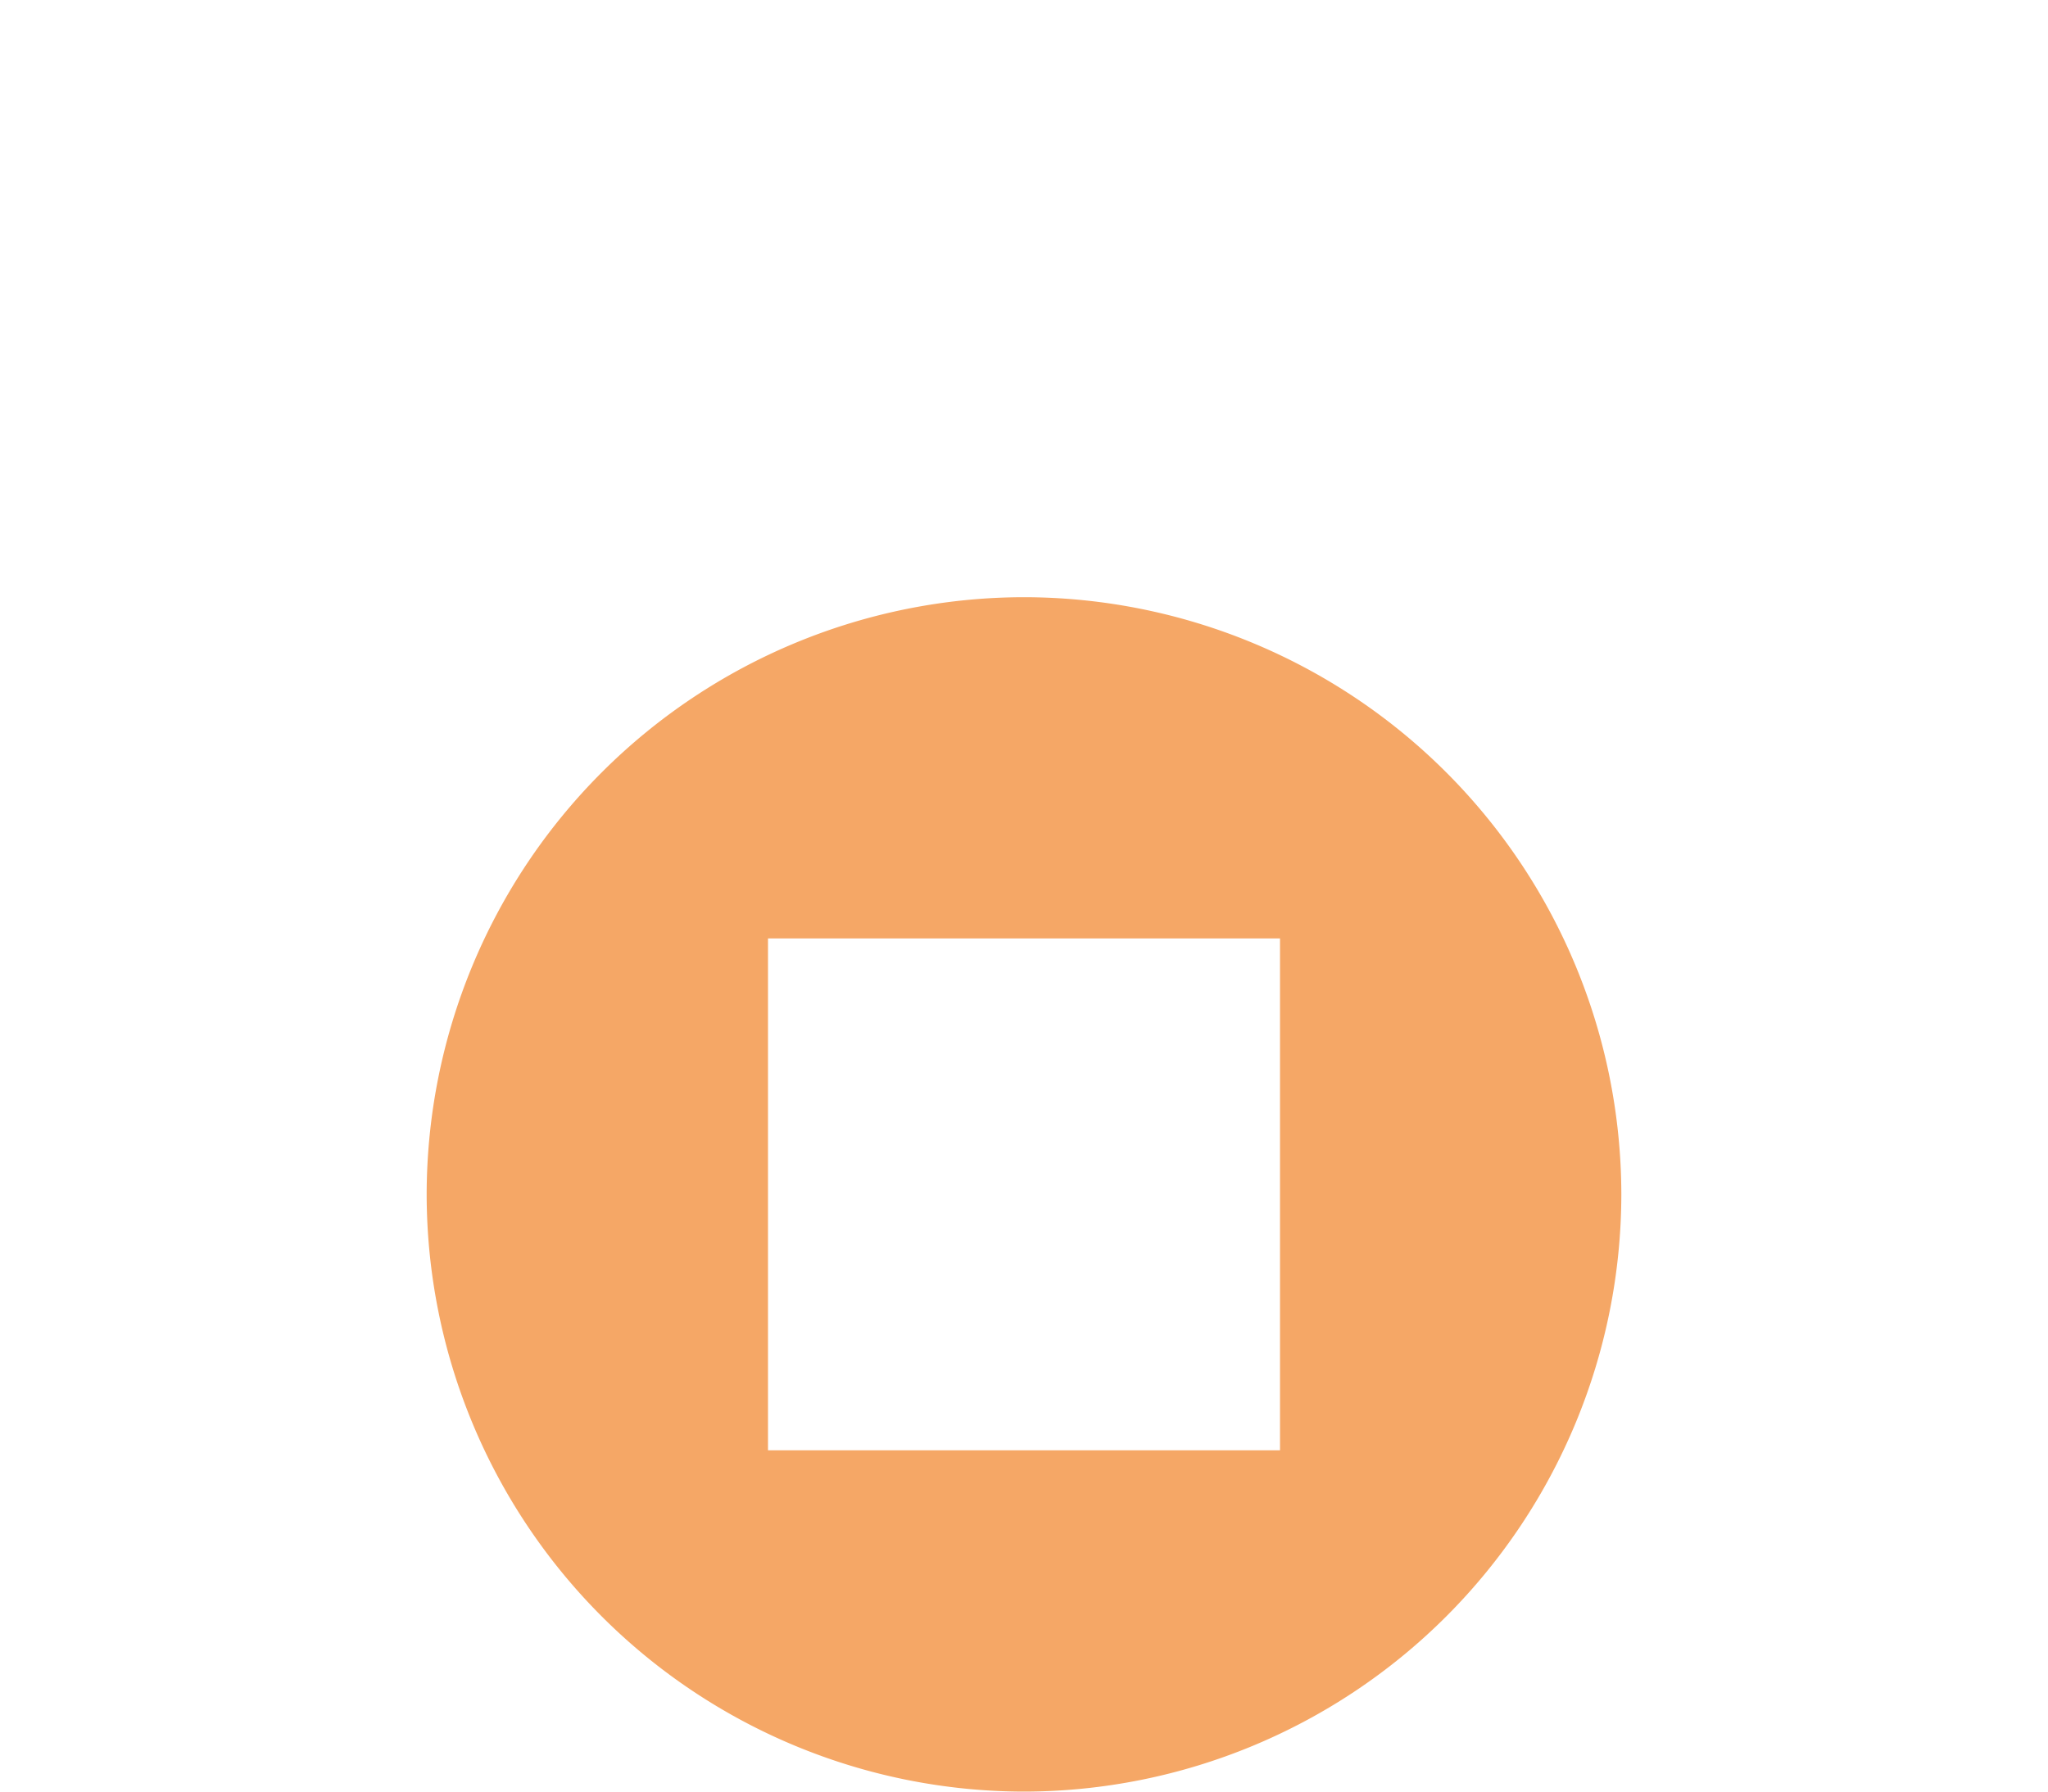 <svg xmlns="http://www.w3.org/2000/svg" width="24" height="21" viewBox="0 0 24 21">
  <g id="Groupe_1468" data-name="Groupe 1468" transform="translate(-262 -2855)">
    <rect id="Rectangle_3517" data-name="Rectangle 3517" width="24" height="21" transform="translate(262 2855)" fill="none"/>
    <path id="Soustraction_27" data-name="Soustraction 27" d="M-347-2422a7.008,7.008,0,0,1-7-7,7.008,7.008,0,0,1,7-7,7.008,7.008,0,0,1,7,7A7.008,7.008,0,0,1-347-2422Zm-3-10v6h6v-6Z" transform="translate(621 5298)" fill="#f5a766"/>
  </g>
</svg>
